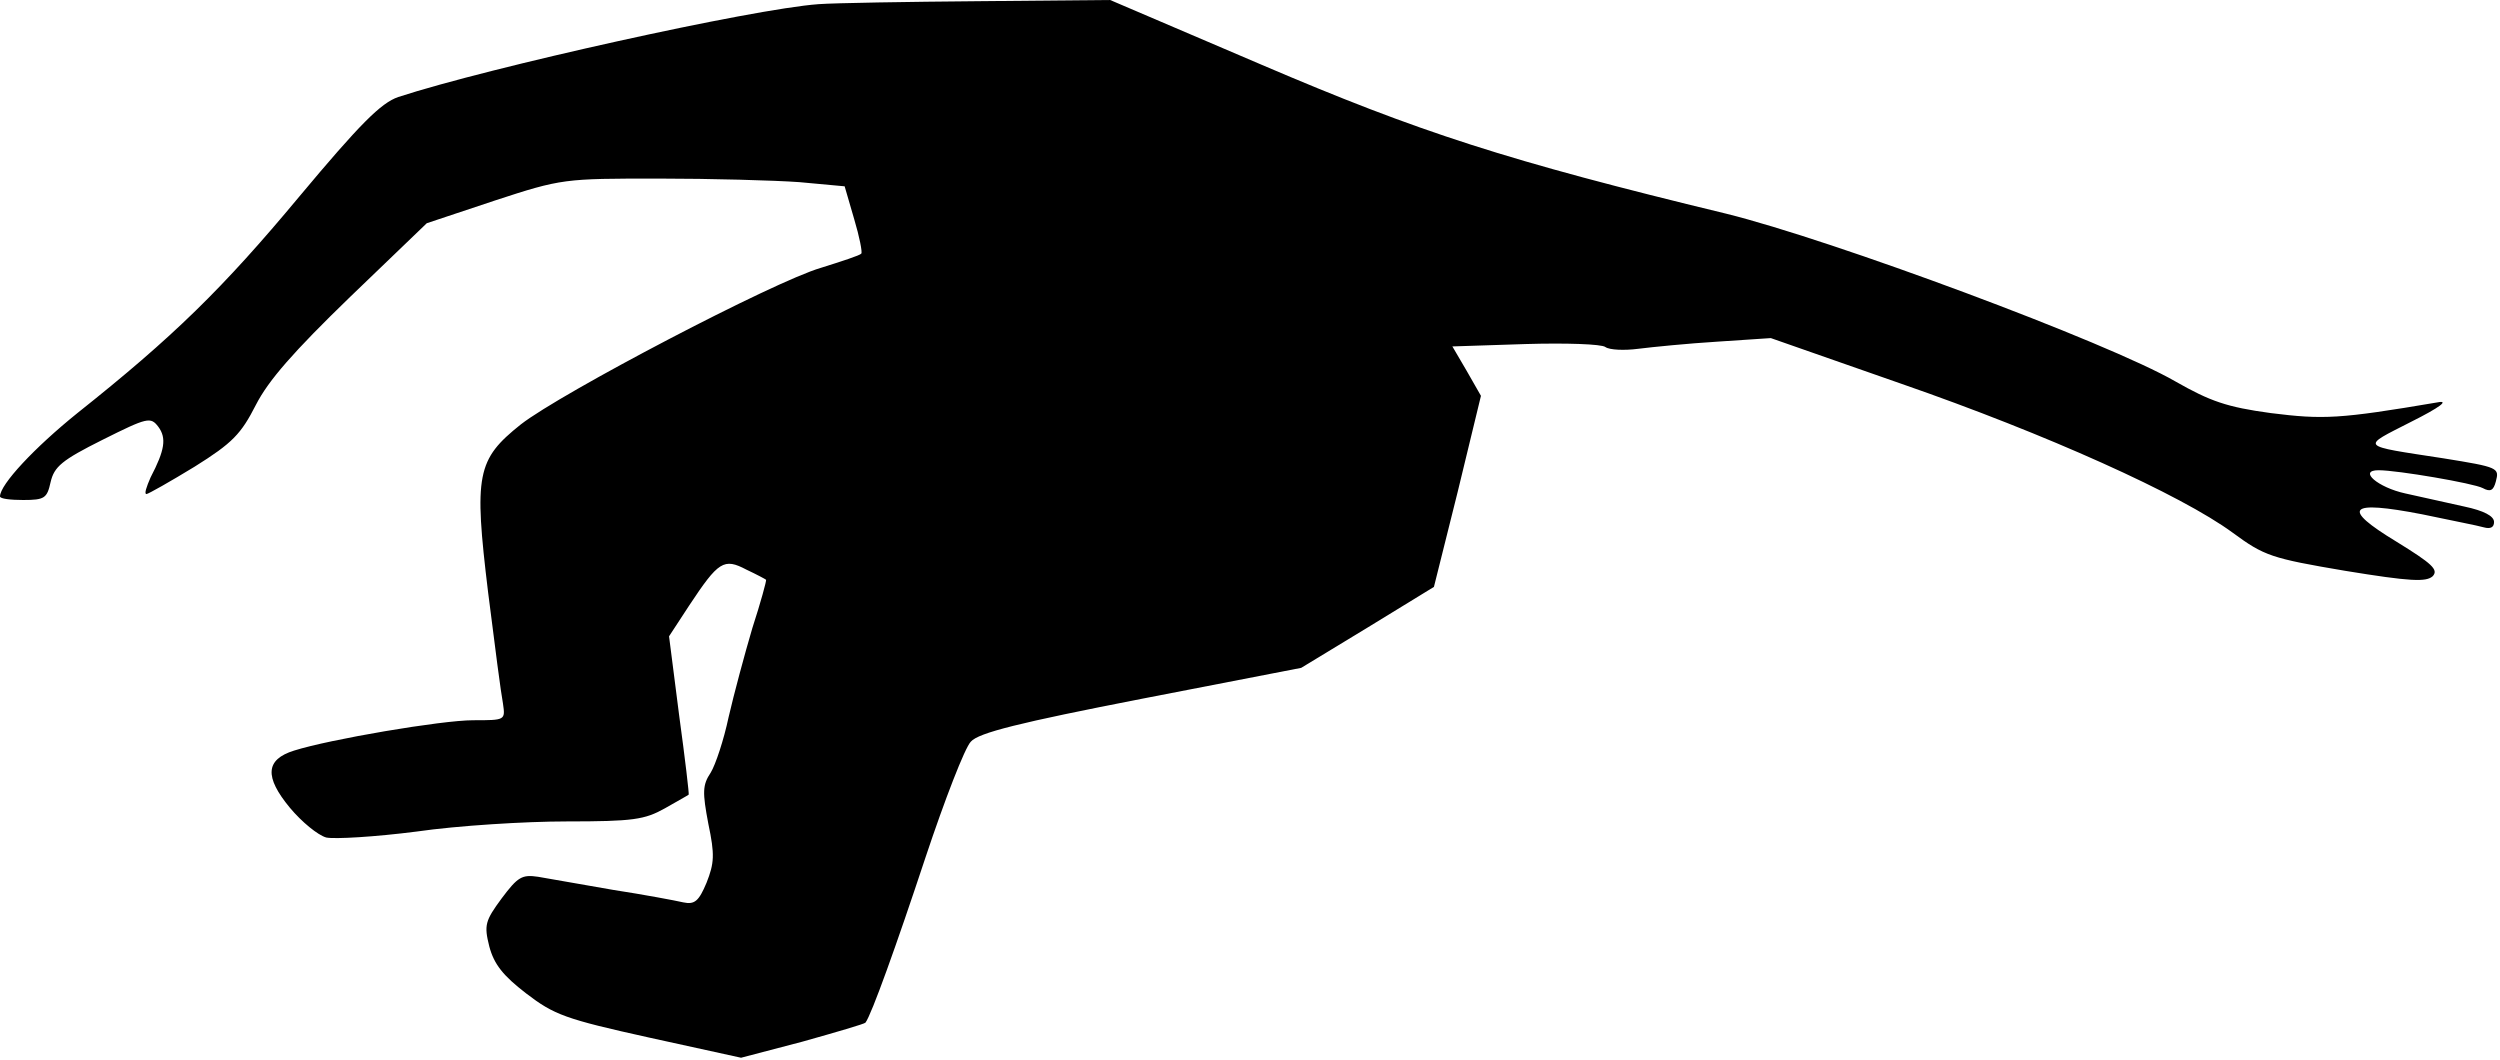 <?xml version="1.0" standalone="no"?>
<!DOCTYPE svg PUBLIC "-//W3C//DTD SVG 20010904//EN"
 "http://www.w3.org/TR/2001/REC-SVG-20010904/DTD/svg10.dtd">
<svg version="1.0" xmlns="http://www.w3.org/2000/svg"
 width="420pt" height="178pt" viewBox="0 0 420 178"
 preserveAspectRatio="xMidYMid meet">
<g transform="translate(0,178) scale(0.1,-0.1)"
fill="#000000" stroke="none">
<path fill="#000000" stroke="none" d="M1375 1773 c-111 -8 -553 -106 -706
-156 -29 -10 -64 -45 -166 -167 -129 -155 -212 -236 -373 -364 -72 -58 -130
-120 -130 -140 0 -4 18 -6 39 -6 36 0 40 3 46 30 6 26 19 37 87 71 76 38 81
39 94 22 14 -19 11 -39 -13 -85 -7 -16 -11 -28 -7 -28 3 0 40 21 81 46 64 40
78 55 103 104 21 41 63 89 158 181 l129 124 114 38 c113 37 117 37 275 37 89
0 195 -3 237 -6 l76 -7 16 -55 c9 -30 14 -56 12 -58 -2 -3 -33 -13 -68 -24
-79 -23 -436 -210 -504 -263 -74 -59 -79 -84 -55 -282 11 -88 22 -172 25 -187
4 -28 4 -28 -50 -28 -53 0 -241 -32 -301 -51 -48 -15 -50 -44 -7 -96 20 -24
47 -46 61 -50 14 -3 82 1 152 10 69 10 183 17 252 17 112 0 131 3 165 22 21
12 39 22 40 23 1 0 -6 60 -16 133 l-17 133 34 52 c49 74 58 80 96 60 17 -8 32
-16 33 -17 1 -1 -9 -38 -23 -81 -13 -44 -31 -111 -40 -150 -8 -38 -22 -80 -30
-93 -14 -21 -14 -33 -4 -86 11 -52 10 -66 -3 -99 -13 -31 -20 -37 -39 -33 -13
3 -66 13 -118 21 -52 9 -109 19 -126 22 -27 4 -34 0 -61 -36 -28 -38 -30 -45
-21 -81 8 -30 23 -49 62 -79 47 -36 66 -43 206 -74 l155 -34 103 27 c57 16
105 30 106 32 10 13 52 130 101 278 32 96 66 184 76 194 13 15 82 32 287 72
l268 52 112 68 111 68 40 160 39 161 -24 42 -24 41 123 4 c67 2 128 0 134 -5
7 -5 32 -6 55 -3 24 3 84 9 133 12 l90 6 220 -77 c242 -84 469 -186 556 -250
53 -39 65 -43 189 -64 110 -18 136 -19 147 -9 10 11 -1 21 -61 58 -94 57 -81
70 43 46 47 -10 94 -19 104 -22 11 -3 17 0 17 9 0 10 -17 19 -50 26 -27 6 -72
16 -99 22 -46 10 -80 39 -45 39 32 0 160 -22 175 -30 13 -7 18 -4 22 11 6 23
5 24 -88 39 -143 22 -139 18 -55 61 50 25 65 37 45 33 -165 -28 -192 -29 -280
-18 -74 10 -102 20 -160 53 -114 66 -577 238 -755 282 -368 89 -516 137 -780
250 l-255 109 -220 -2 c-121 -1 -242 -3 -270 -5z"/>
</g>
</svg>
